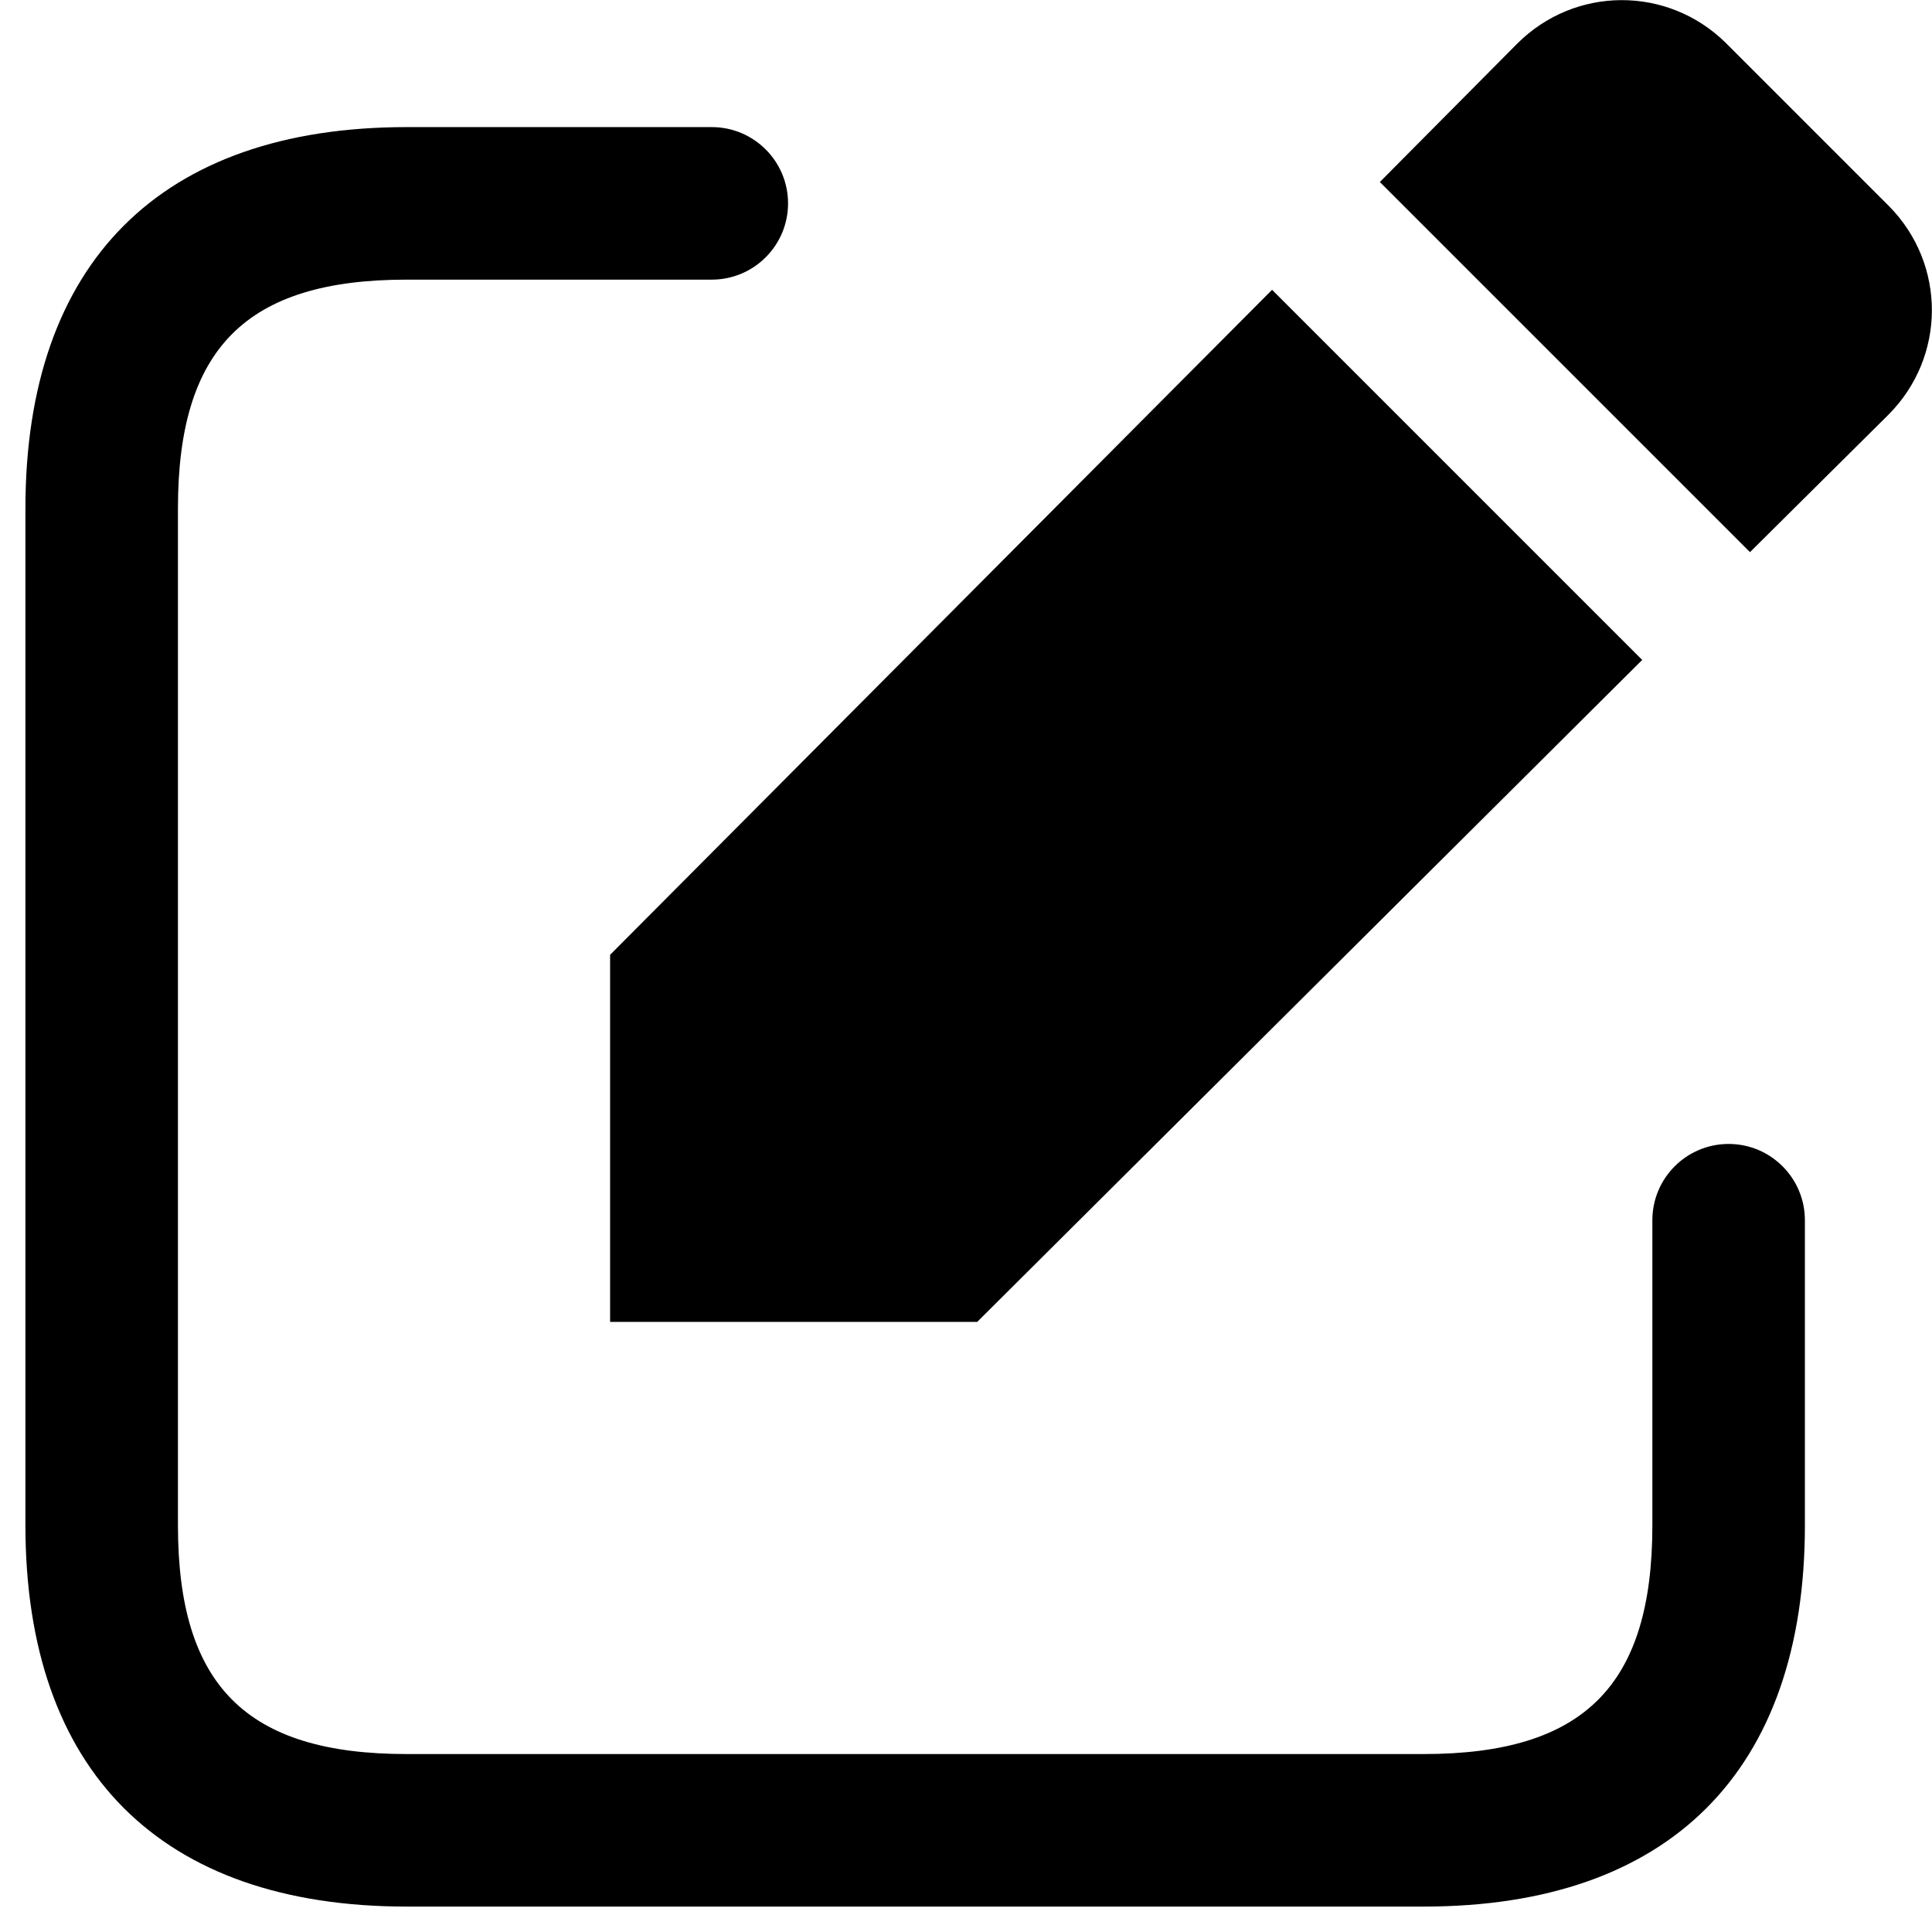 <svg width="19" height="19" viewBox="0 0 19 19" fill="none" xmlns="http://www.w3.org/2000/svg">
<path d="M14 18.75H4C1.582 18.75 0.25 17.418 0.25 15V5C0.25 2.582 1.582 1.25 4 1.25H7C7.414 1.25 7.75 1.586 7.75 2C7.75 2.414 7.414 2.75 7 2.75H4C2.423 2.75 1.75 3.423 1.75 5V15C1.75 16.577 2.423 17.25 4 17.25H14C15.577 17.25 16.25 16.577 16.25 15V12C16.25 11.586 16.586 11.25 17 11.25C17.414 11.25 17.75 11.586 17.75 12V15C17.75 17.418 16.418 18.75 14 18.75ZM18.58 2.03L16.97 0.42C16.4 -0.14 15.49 -0.14 14.92 0.43L13.57 1.79L17.21 5.43L18.57 4.08C19.14 3.51 19.14 2.6 18.58 2.03ZM12.51 2.85L6 9.39V13H9.61L16.15 6.49L12.51 2.85Z" fill="currentColor"/>
</svg>
